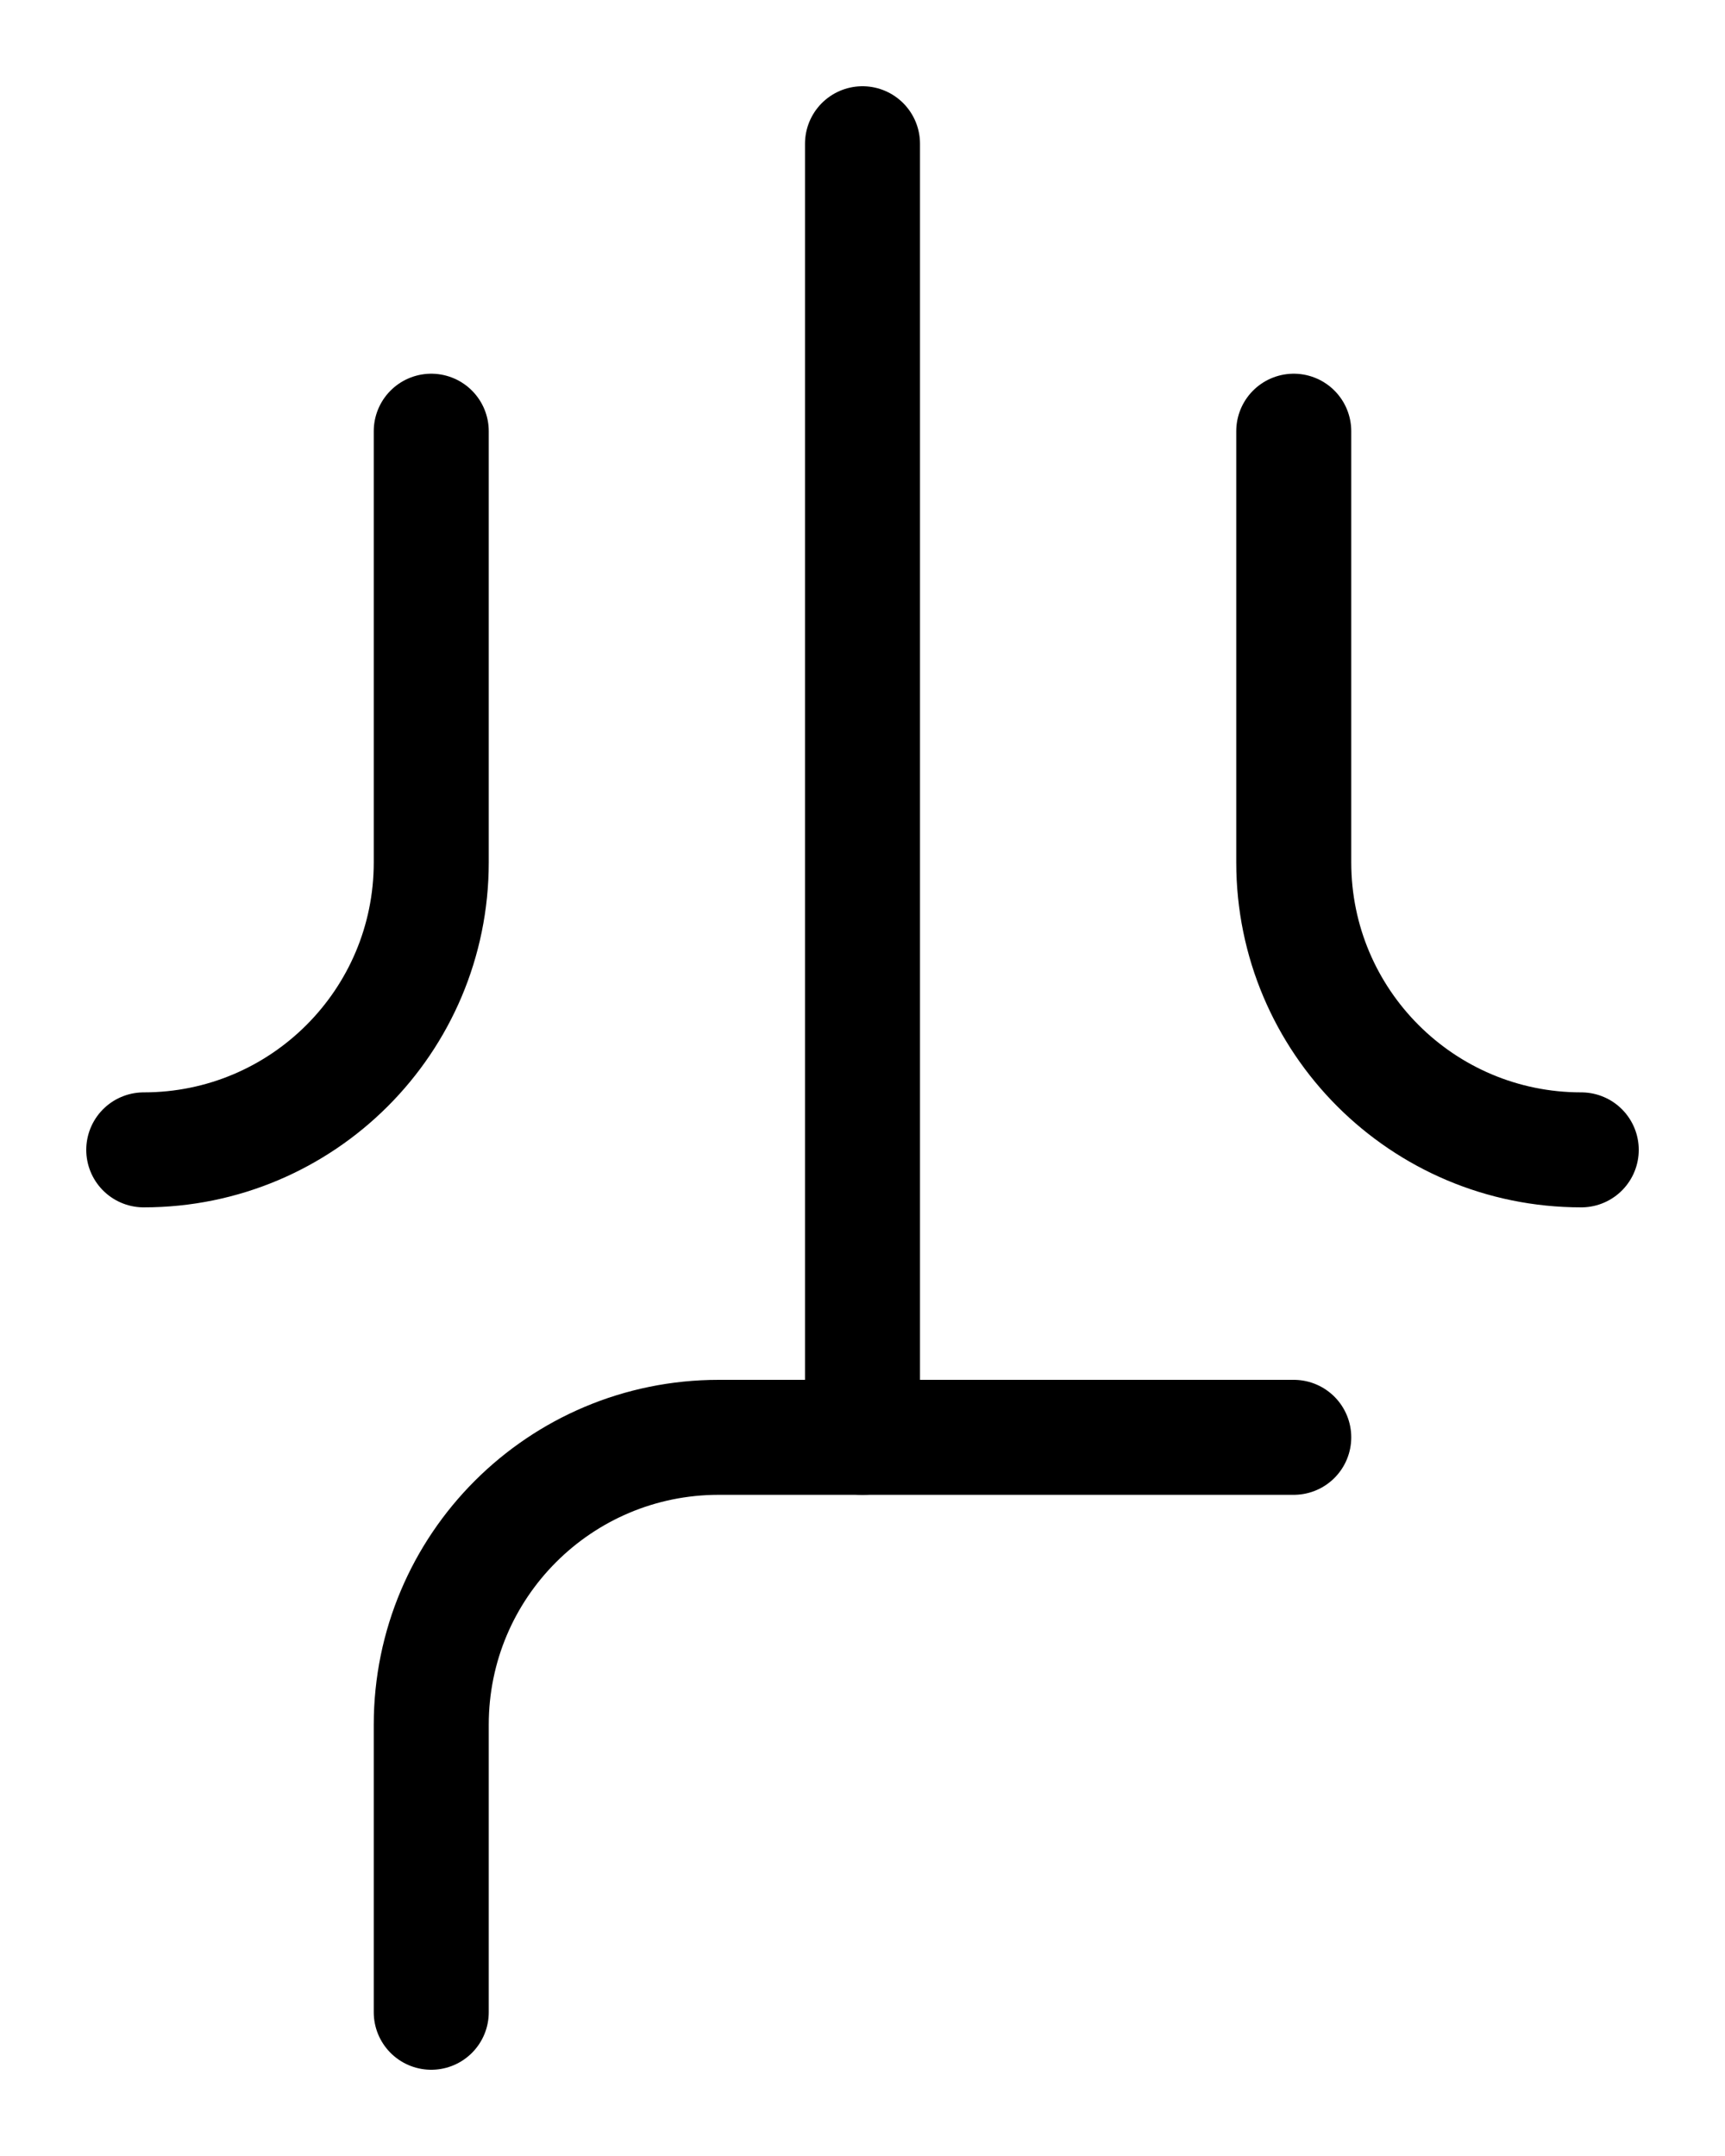 <?xml version="1.0" encoding="utf-8"?>
<!-- Generator: Adobe Illustrator 26.0.0, SVG Export Plug-In . SVG Version: 6.00 Build 0)  -->
<svg version="1.1" id="图层_1" xmlns="http://www.w3.org/2000/svg" xmlns:xlink="http://www.w3.org/1999/xlink" x="0px" y="0px"
	 viewBox="0 0 720 900" style="enable-background:new 0 0 720 900;" xml:space="preserve">
<style type="text/css">
	.st0{fill:none;stroke:#000000;stroke-width:48;stroke-linecap:round;stroke-linejoin:round;stroke-miterlimit:10;}
</style>
<path class="st0" d="M60,480c66.3,0,120-53.7,120-120V180"/>
<path class="st0" d="M660,480c-66.3,0-120-53.7-120-120V180"/>
<line class="st0" x1="360" y1="60" x2="360" y2="600"/>
<path class="st0" d="M540,600H300c-66.3,0-120,53.7-120,120v120"/>
</svg>
